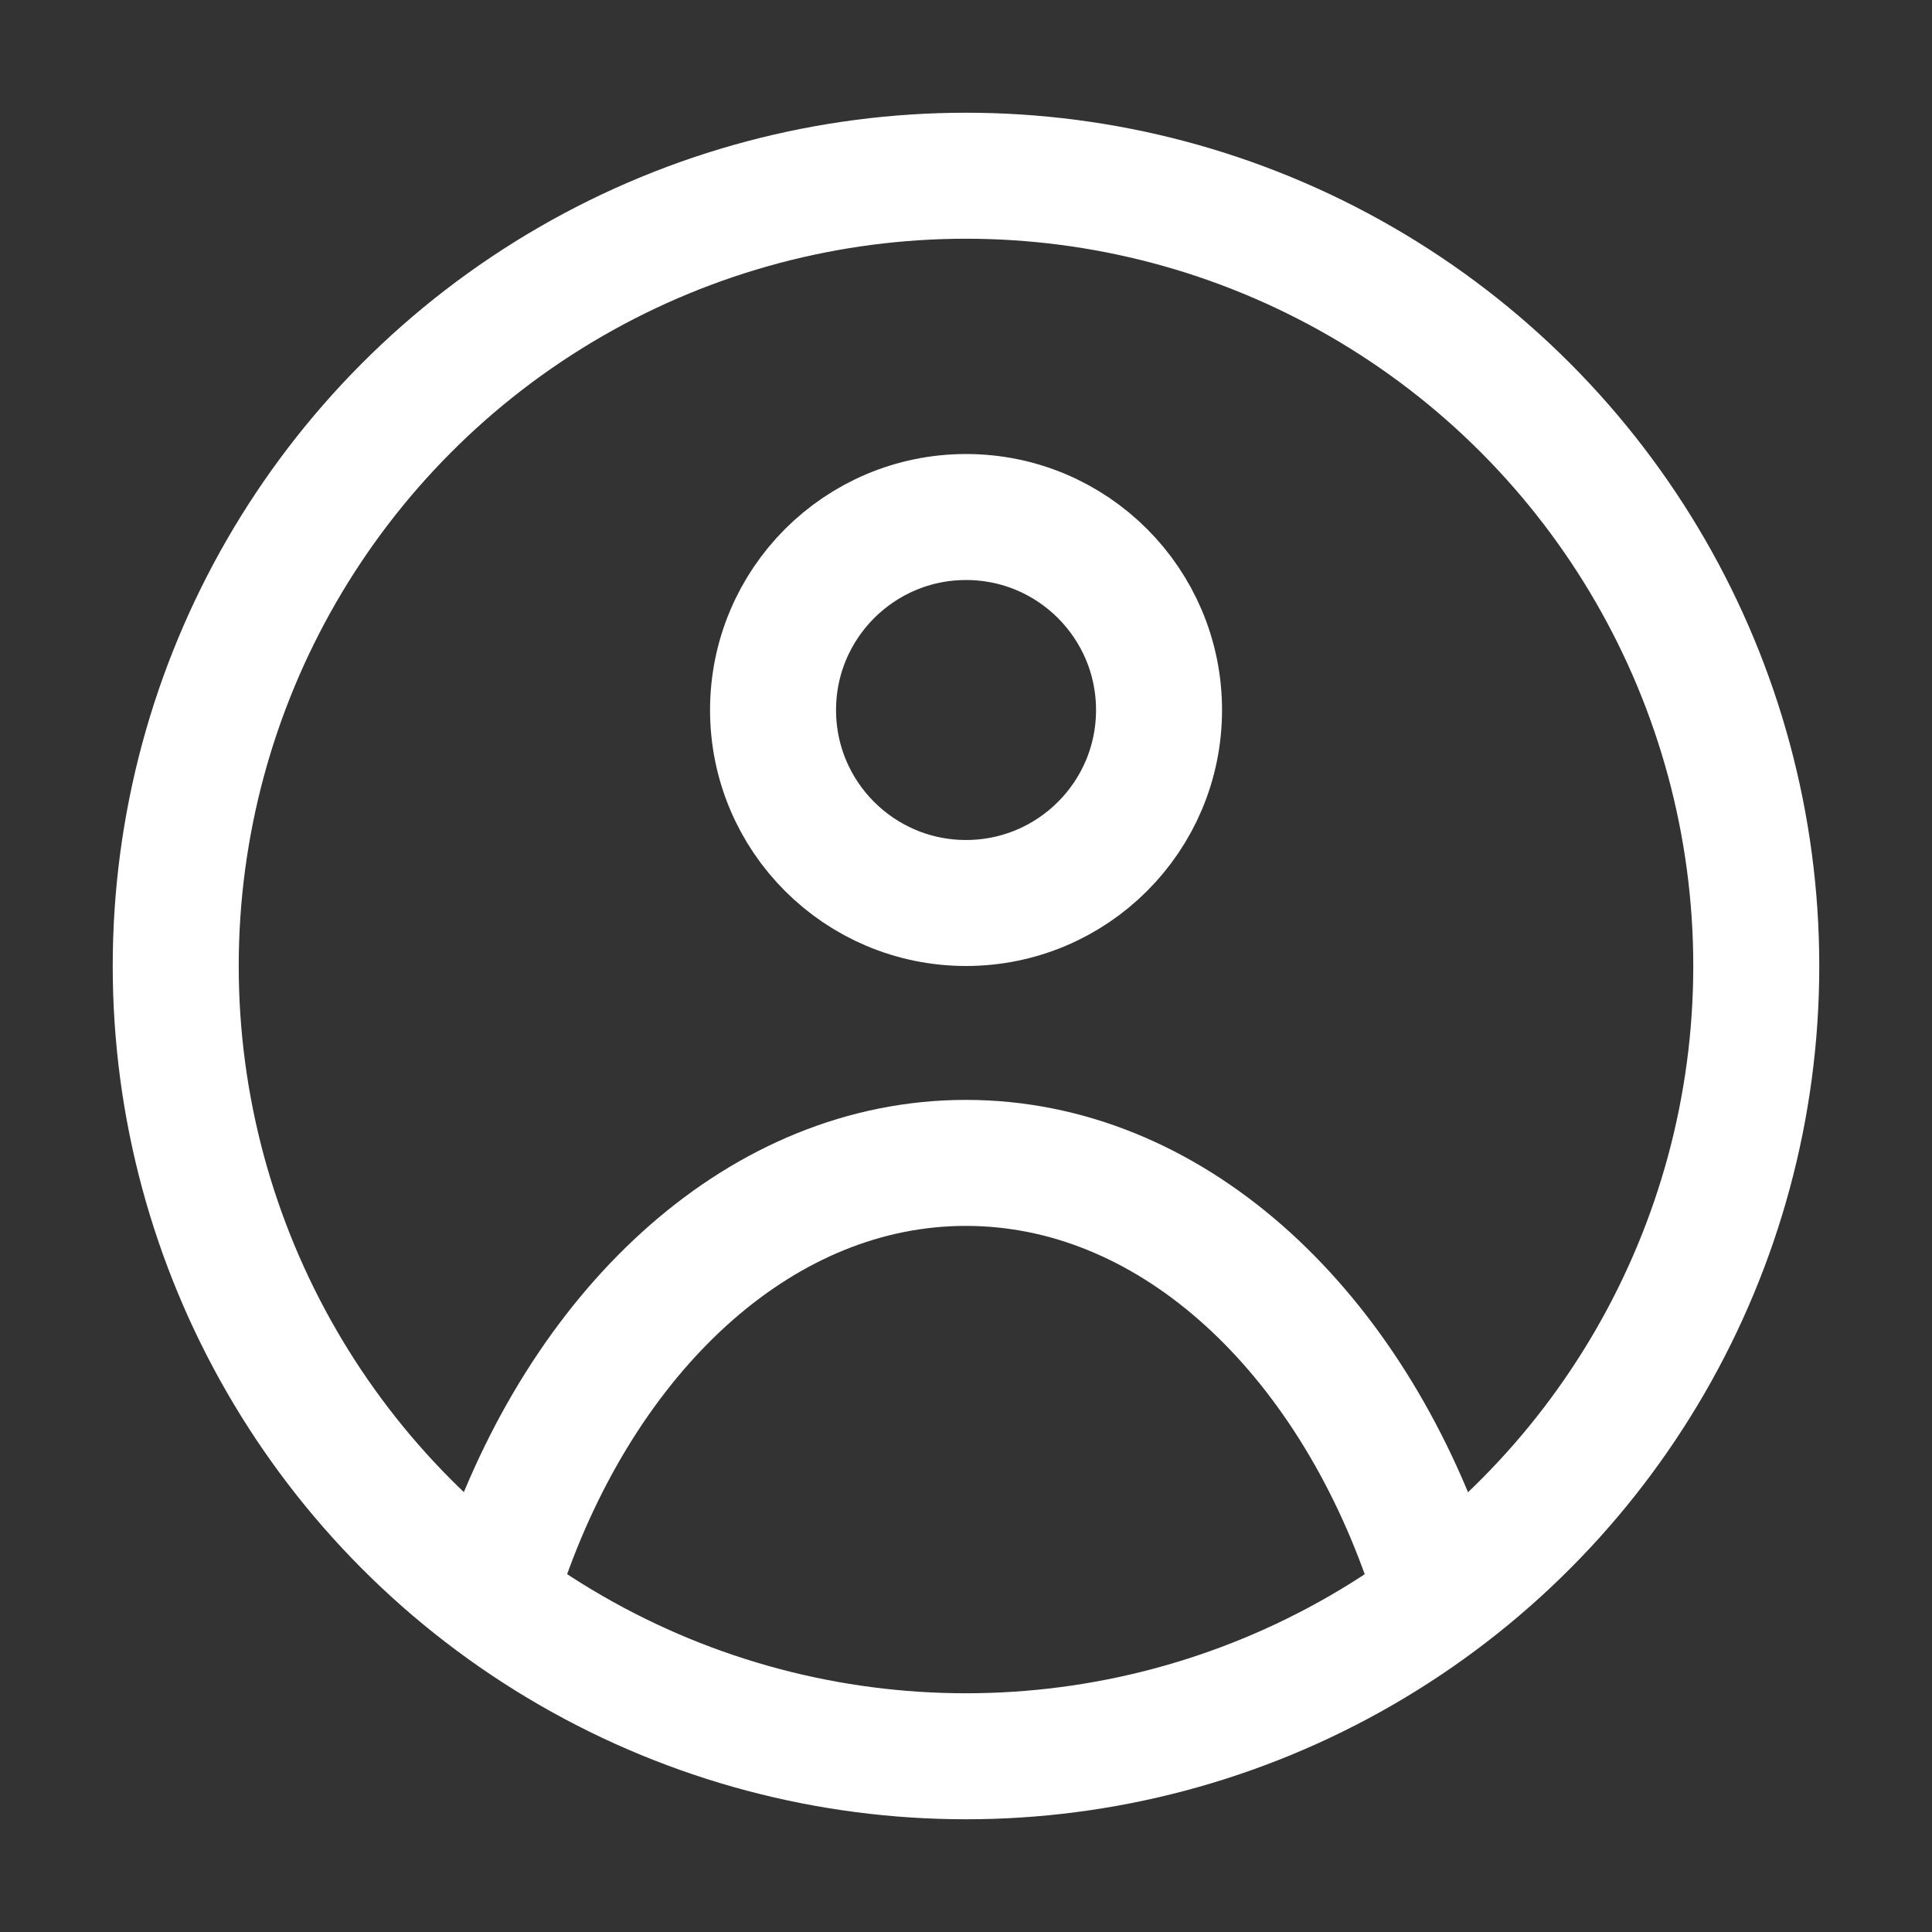 <svg width="23" height="23" viewBox="0 0 23 23" fill="none" xmlns="http://www.w3.org/2000/svg">
<rect x="0" y="0" width="23" height="23" fill="#333333" stroke="none"/>
<circle cx="11.5" cy="11.5" r="9.408" stroke="white" stroke-width="1.5"/>
<path d="M11.501 6.155C12.77 6.155 13.798 7.184 13.798 8.453C13.798 9.721 12.77 10.749 11.501 10.75C10.232 10.75 9.203 9.722 9.203 8.453C9.203 7.184 10.232 6.155 11.501 6.155Z" stroke="white" stroke-width="1.5"/>
<path d="M6.029 18.533C7.016 15.757 9.095 13.844 11.499 13.844C13.904 13.844 15.982 15.757 16.969 18.533" stroke="white" stroke-width="1.5" stroke-linecap="round" stroke-linejoin="round"/>
</svg>
